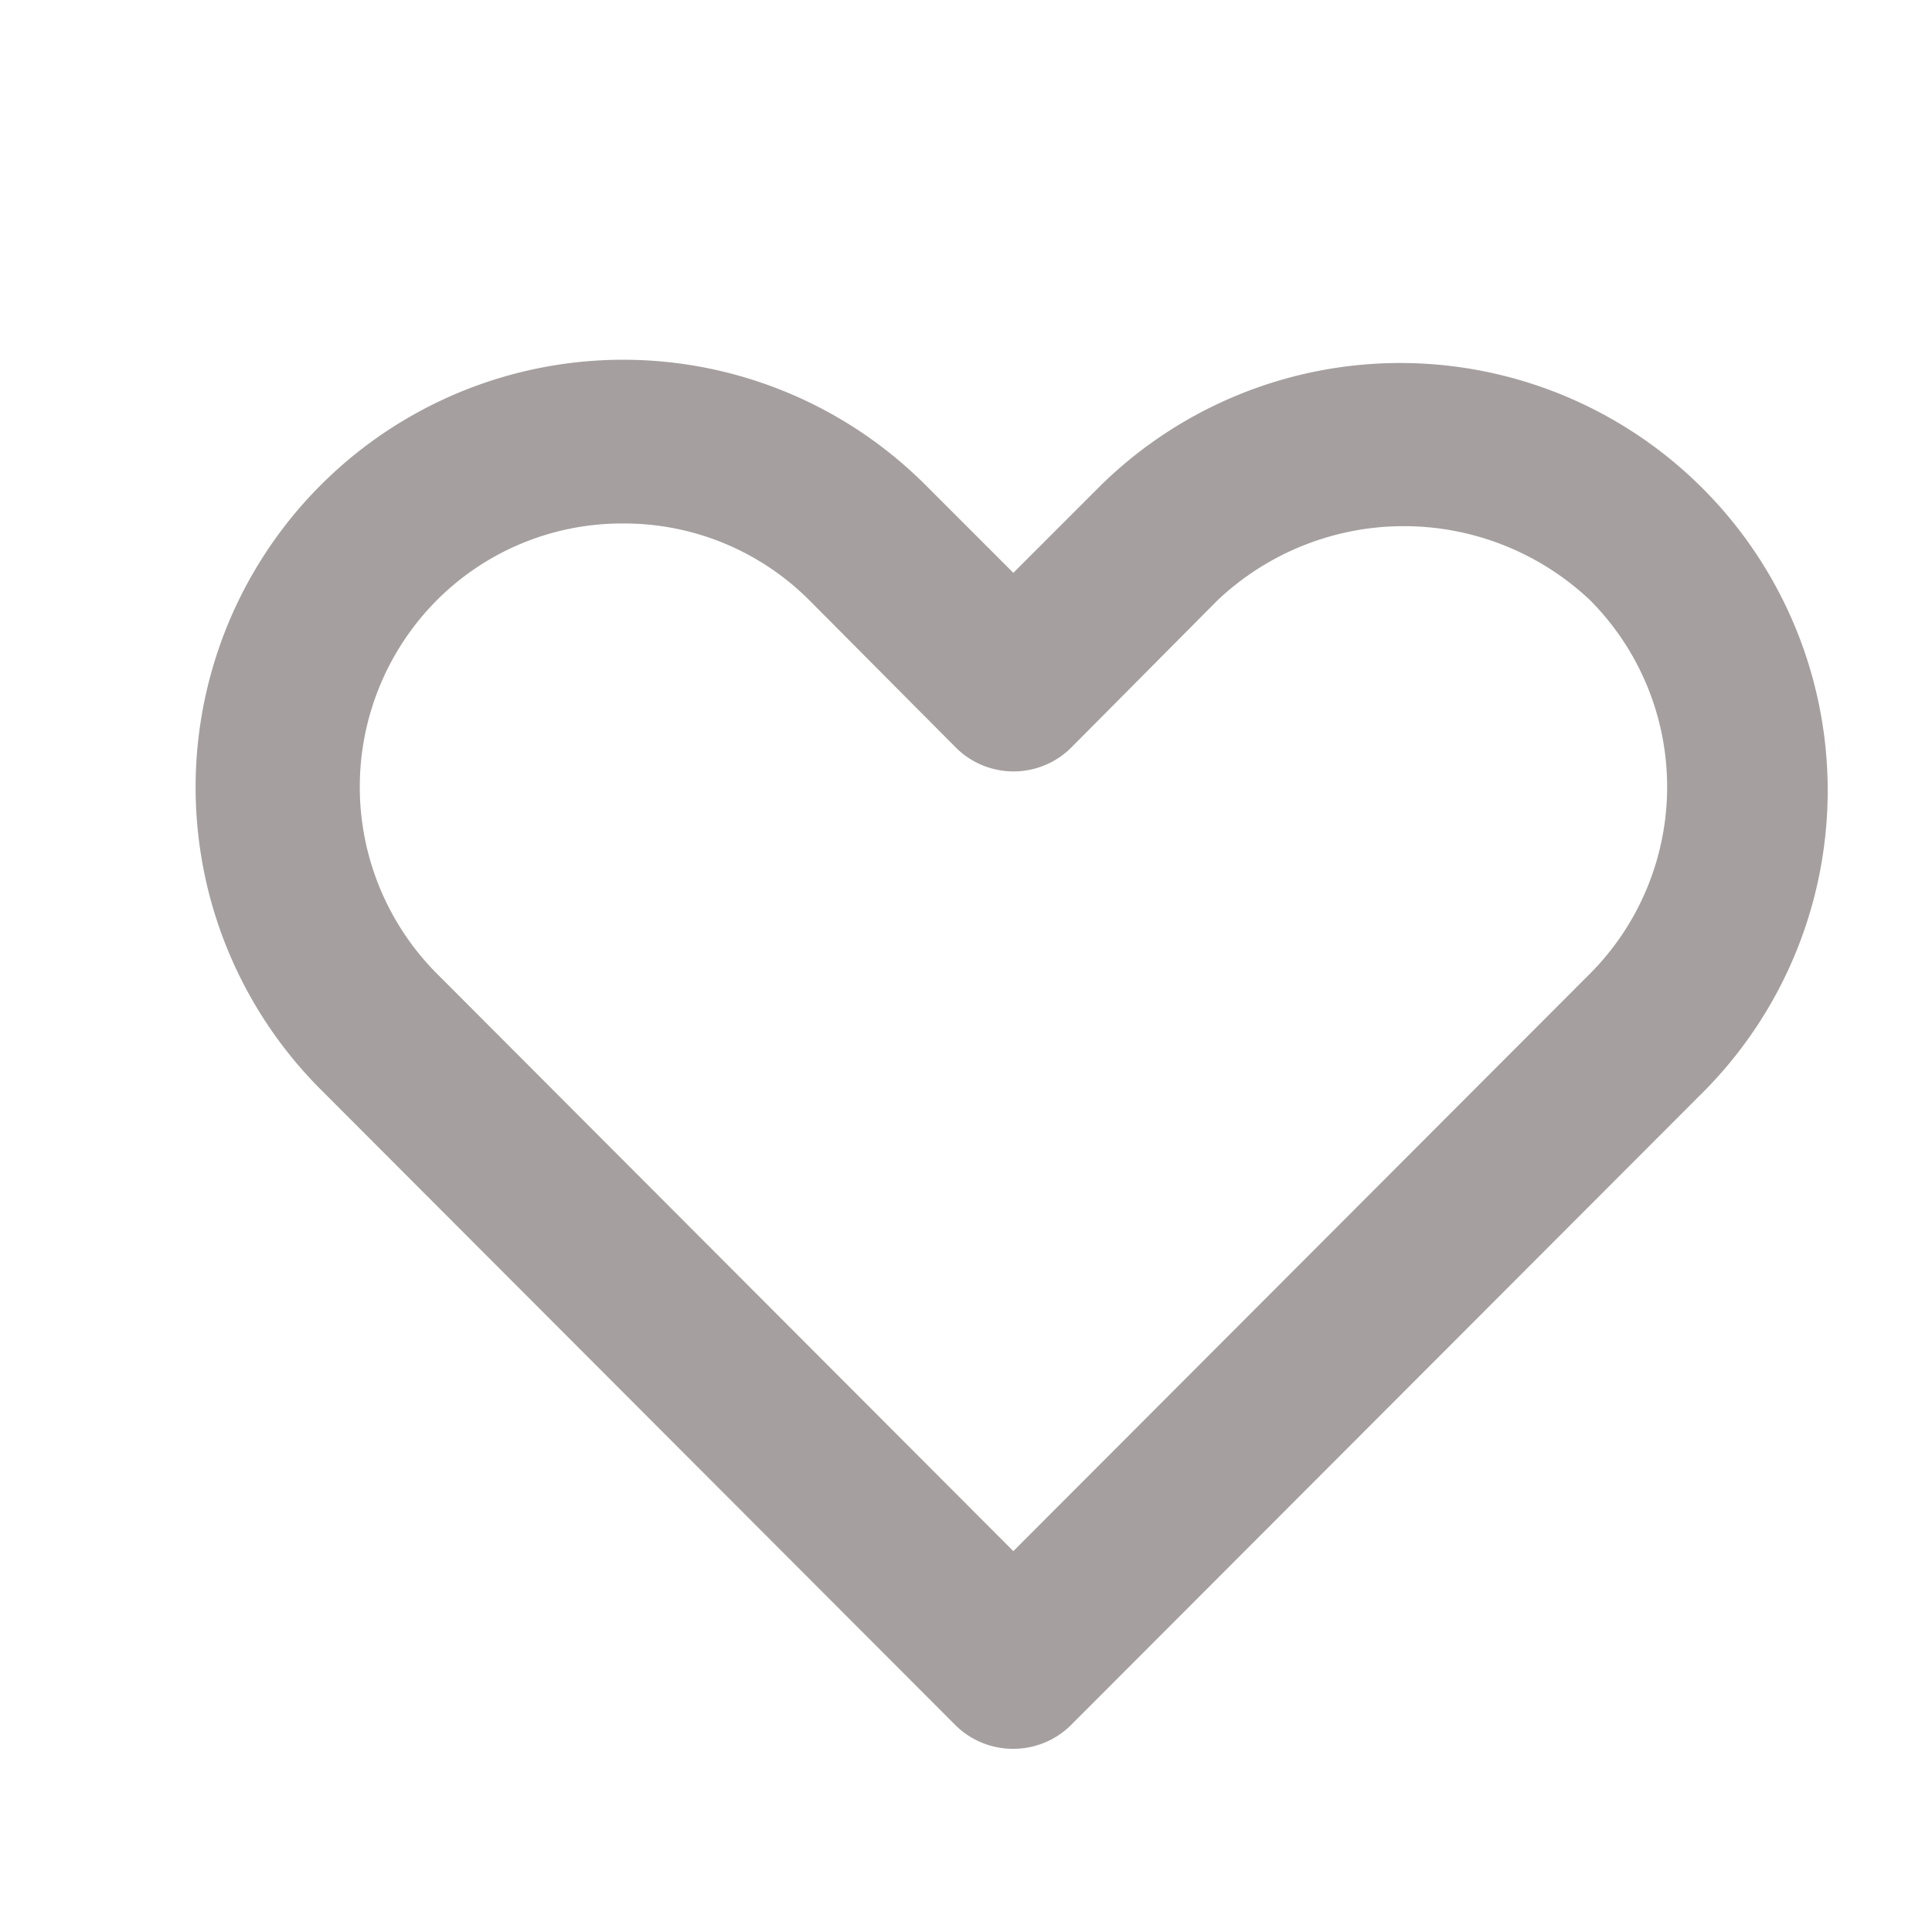 <svg id="Heart" xmlns="http://www.w3.org/2000/svg" width="22" height="22" viewBox="0 0 22 22">
  <g id="heart-2" data-name="heart" transform="translate(0 0)">
    <rect id="Rectangle_5" data-name="Rectangle 5" width="22" height="22" transform="translate(0 0)" fill="#a59f9f" opacity="0"/>
    <path id="Path_3" data-name="Path 3" d="M11.3,19.814a.93.93,0,0,1-.66-.27L3.414,12.307A4.868,4.868,0,1,1,10.3,5.423l1,1,1-1a4.868,4.868,0,0,1,6.884,6.884l-7.228,7.237a.93.93,0,0,1-.66.27ZM6.856,5.861a2.977,2.977,0,0,0-2.121.874,3.014,3.014,0,0,0,0,4.251L11.3,17.563l6.568-6.577a3.014,3.014,0,0,0,0-4.251,3.088,3.088,0,0,0-4.242,0L11.963,8.409a.93.93,0,0,1-1.321,0L8.977,6.735A2.977,2.977,0,0,0,6.856,5.861Z" transform="translate(0.239 0.1)" fill="#a59f9f"/>
  </g>
</svg>
